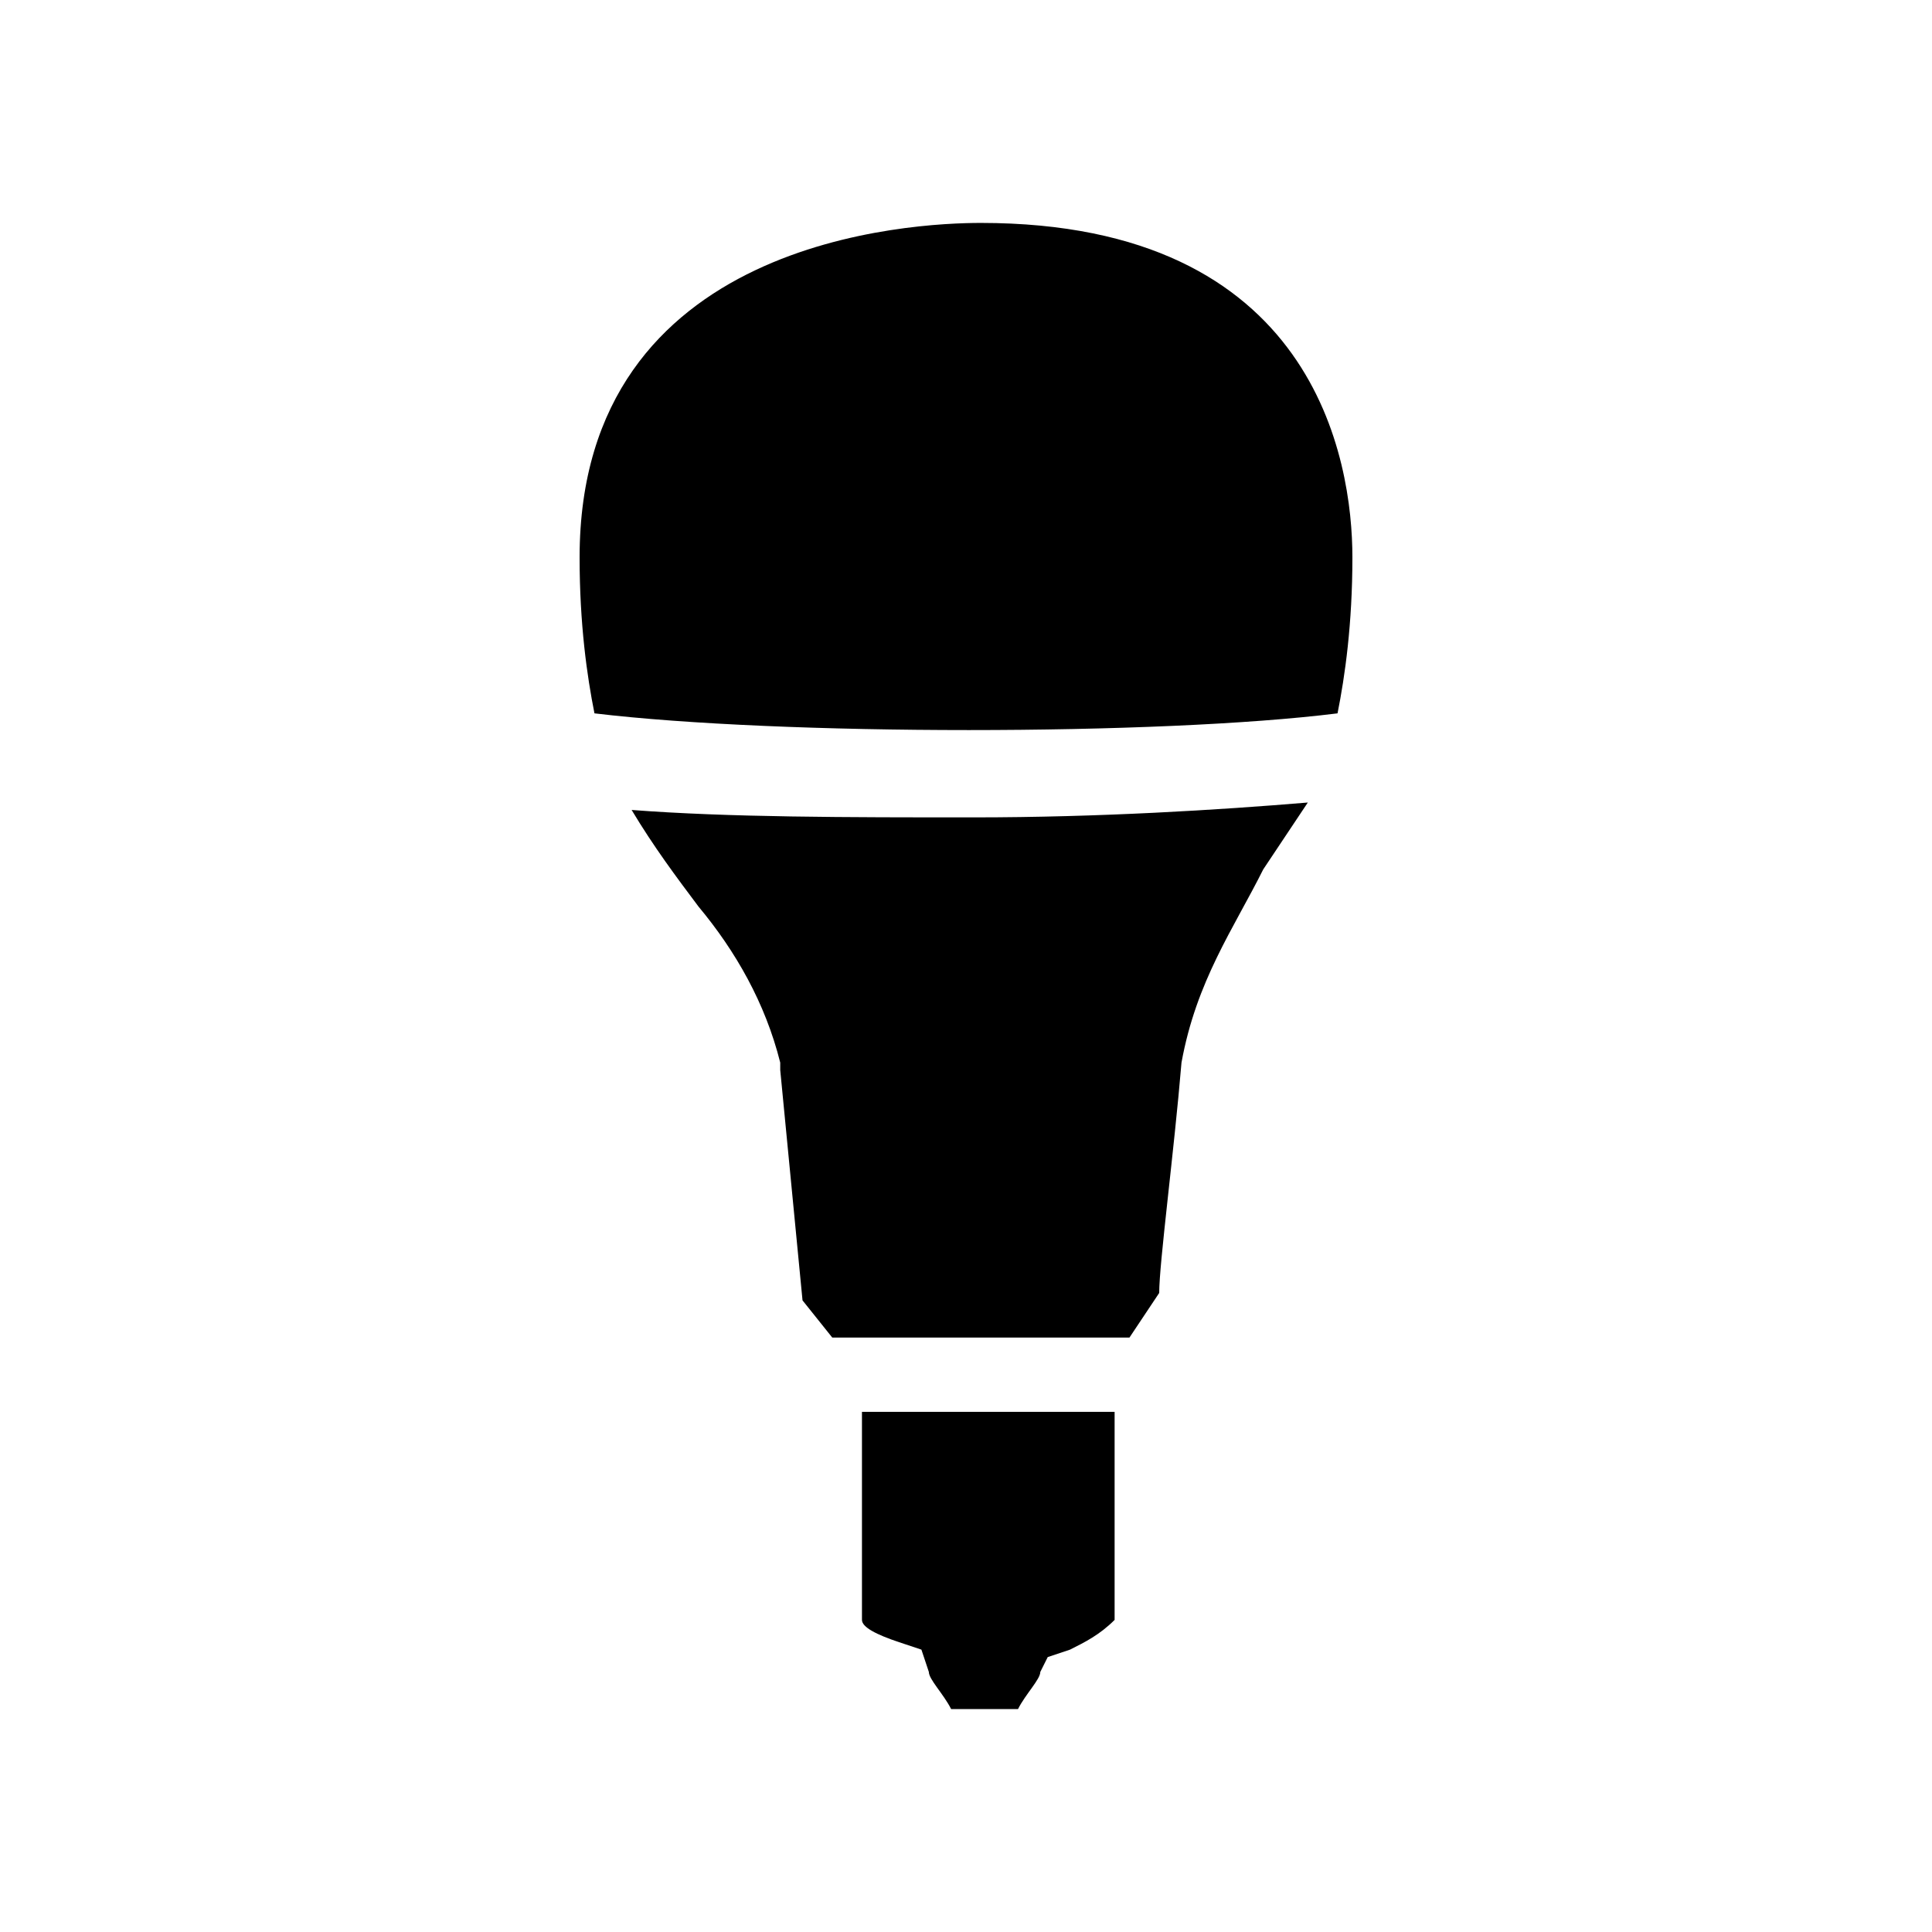 <?xml version="1.0" encoding="utf-8"?>
<!-- Generator: Adobe Illustrator 18.1.1, SVG Export Plug-In . SVG Version: 6.00 Build 0)  -->

<svg version="1.1" id="Layer_1" xmlns="http://www.w3.org/2000/svg" xmlns:xlink="http://www.w3.org/1999/xlink" x="0px" y="0px"
	 viewBox="-3 -3 26 26" enable-background="new 0 0 20 20" xml:space="preserve">
<path d="M10.2,0c4.5,0,5,3.2,5,4.5c0,0.9-0.1,1.6-0.2,2.1c-2.4,0.3-7.5,0.3-10,0C4.9,6.1,4.8,5.4,4.8,4.5C4.8,0.2,9.3,0,10.2,0z"/>
<path d="M11.4,19.2l-0.3,0.1L11,19.5c0,0.1-0.2,0.3-0.3,0.5c-0.1,0-0.2,0-0.4,0l-0.1,0l0,0c-0.2,0-0.3,0-0.4,0
	c-0.1-0.2-0.3-0.4-0.3-0.5l-0.1-0.3l-0.3-0.1c-0.3-0.1-0.5-0.2-0.5-0.3v-2.8h3.4v2.8C11.8,19,11.6,19.1,11.4,19.2z"/>
<path d="M12.9,11.3L12.9,11.3c-0.1,1.2-0.3,2.7-0.3,3.1L12.2,15H8.2l-0.4-0.5l-0.3-3.1l0-0.1c-0.2-0.8-0.6-1.5-1.1-2.1
	C6.1,8.8,5.8,8.4,5.5,7.9C6.8,8,8.4,8,10.1,8c1.7,0,3.3-0.1,4.5-0.2c-0.2,0.3-0.4,0.6-0.6,0.9C13.6,9.5,13.1,10.2,12.9,11.3z"/>
</svg>
